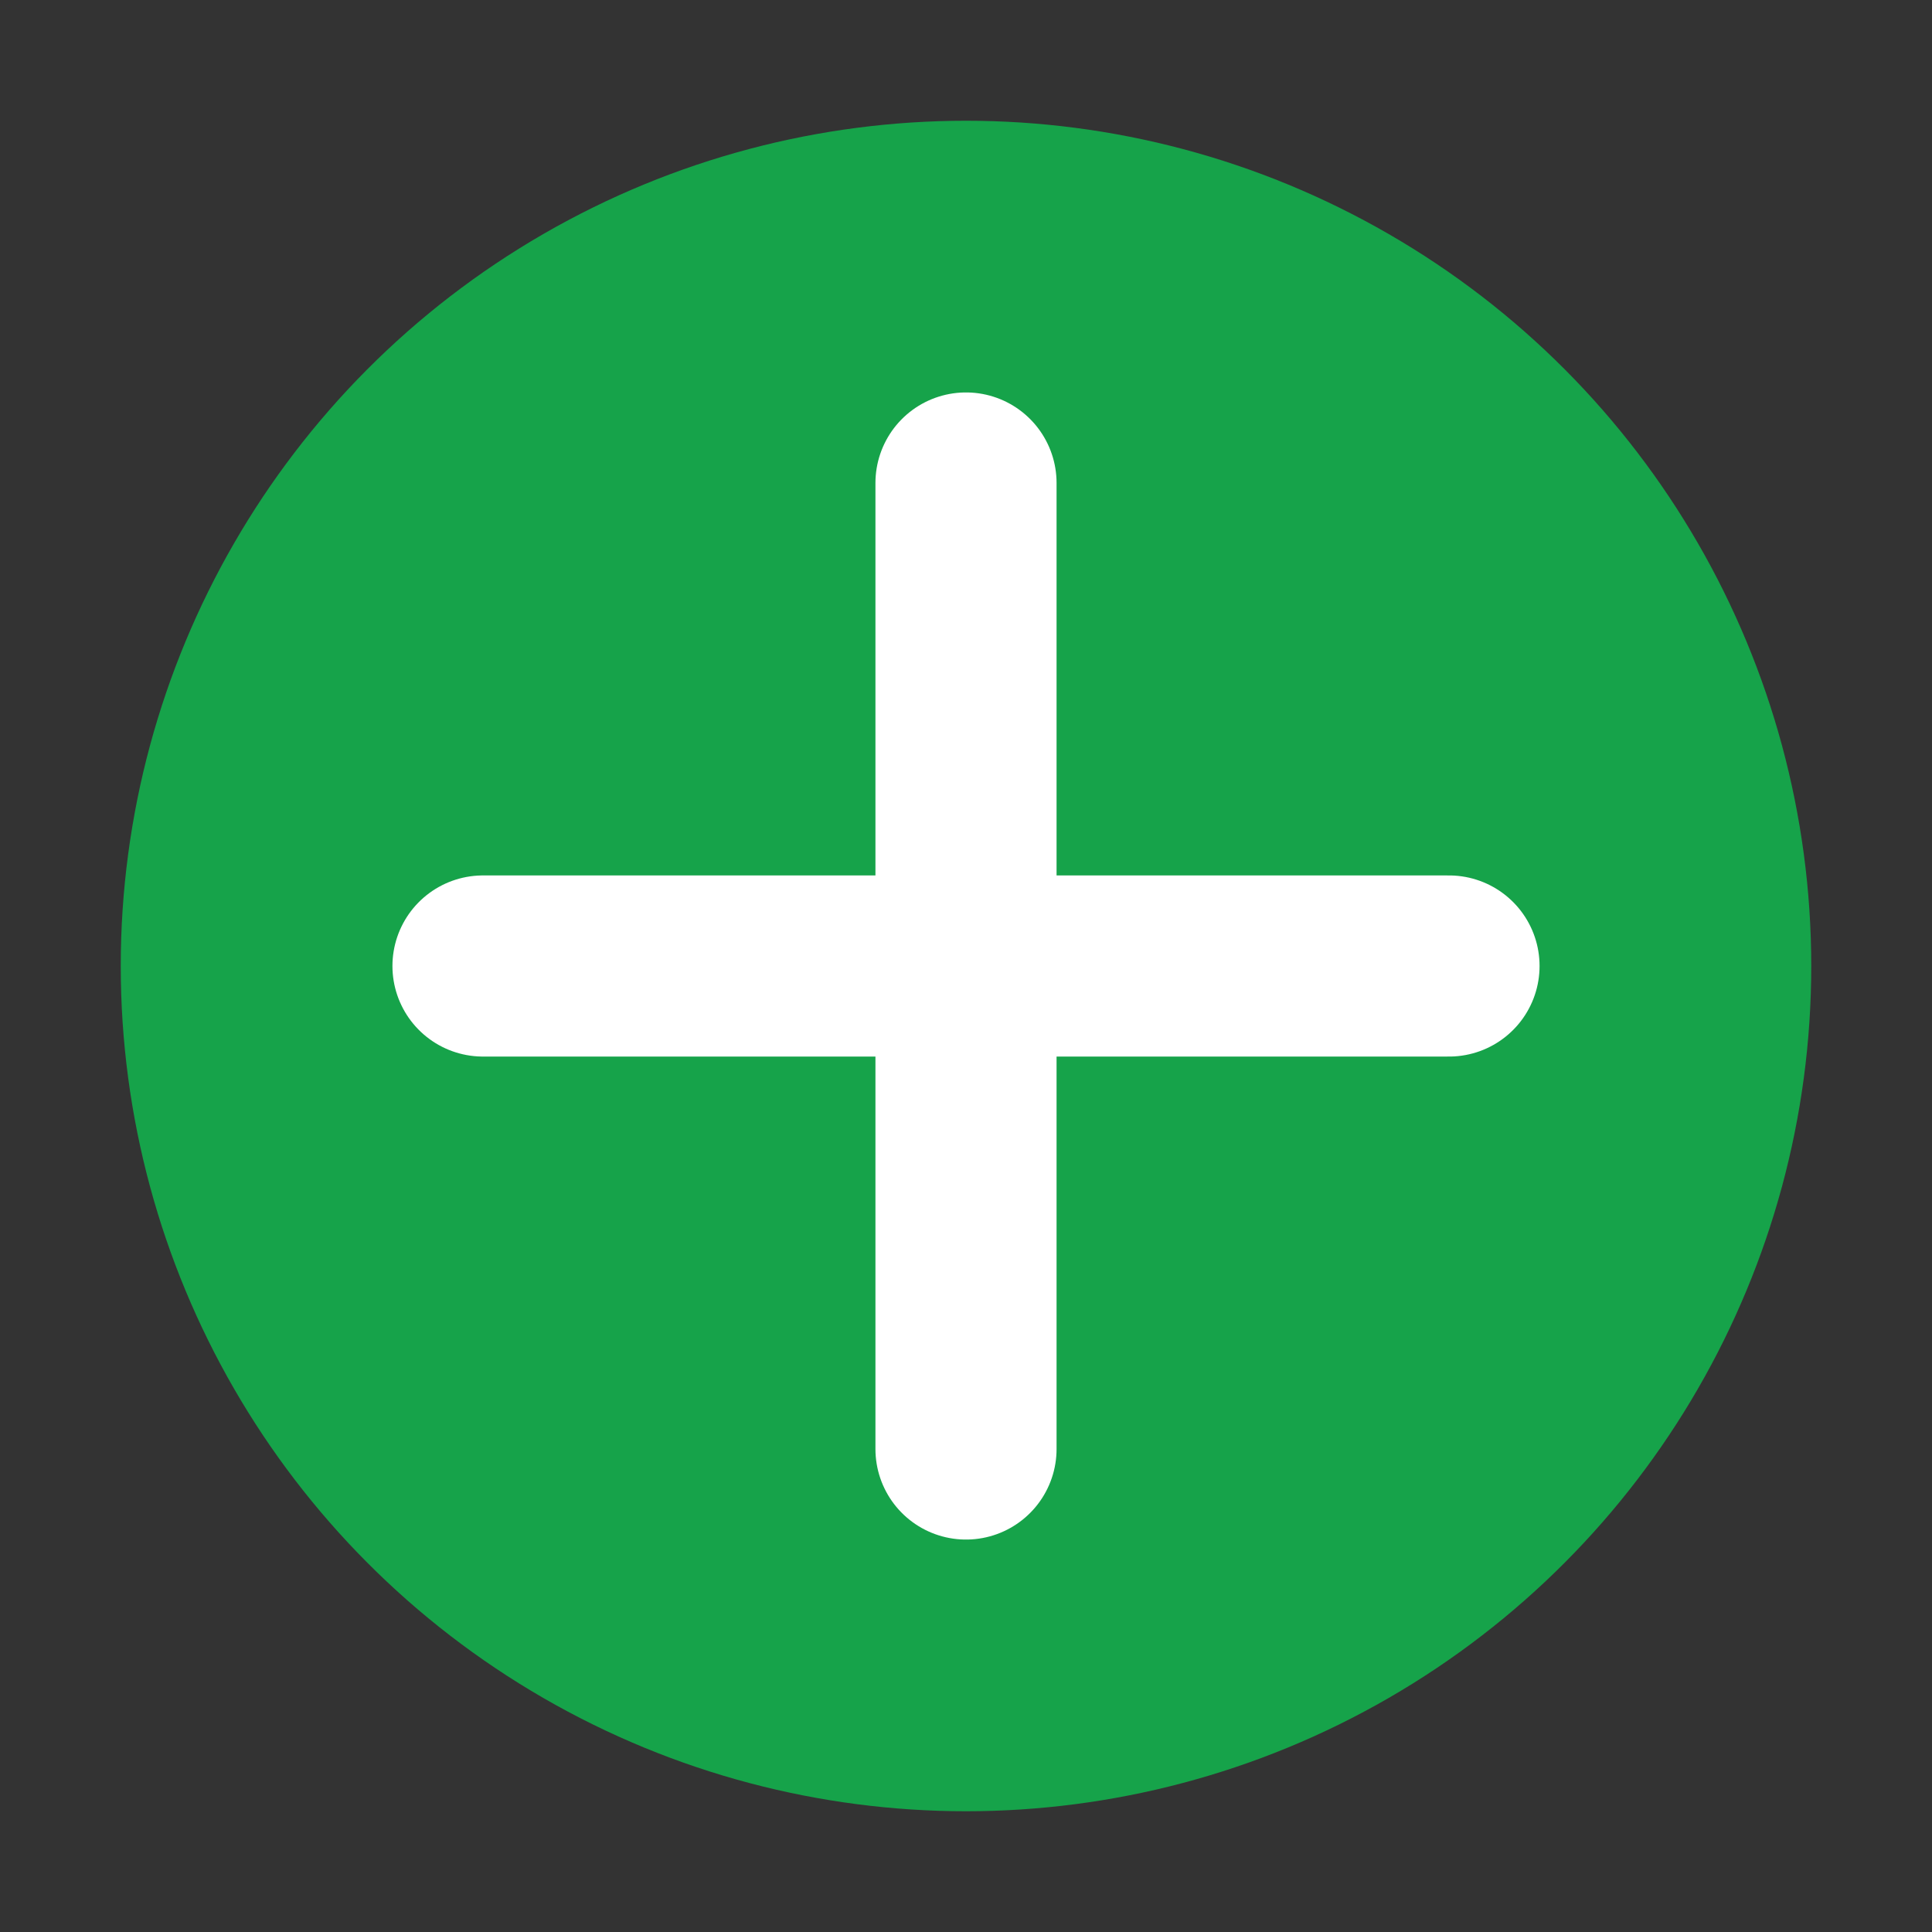 <?xml version="1.0" encoding="UTF-8"?>
<svg xmlns="http://www.w3.org/2000/svg" width="32" height="32" viewBox="0 0 32 32">
  <rect x="0" y="0" width="32" height="32" fill="#333333" stroke="none"/>
  <circle cx="16" cy="16" r="14" fill="#16a34a"/>
  <path d="M16 8v16M8 16h16" stroke="white" stroke-width="3" stroke-linecap="round"/>
</svg>
